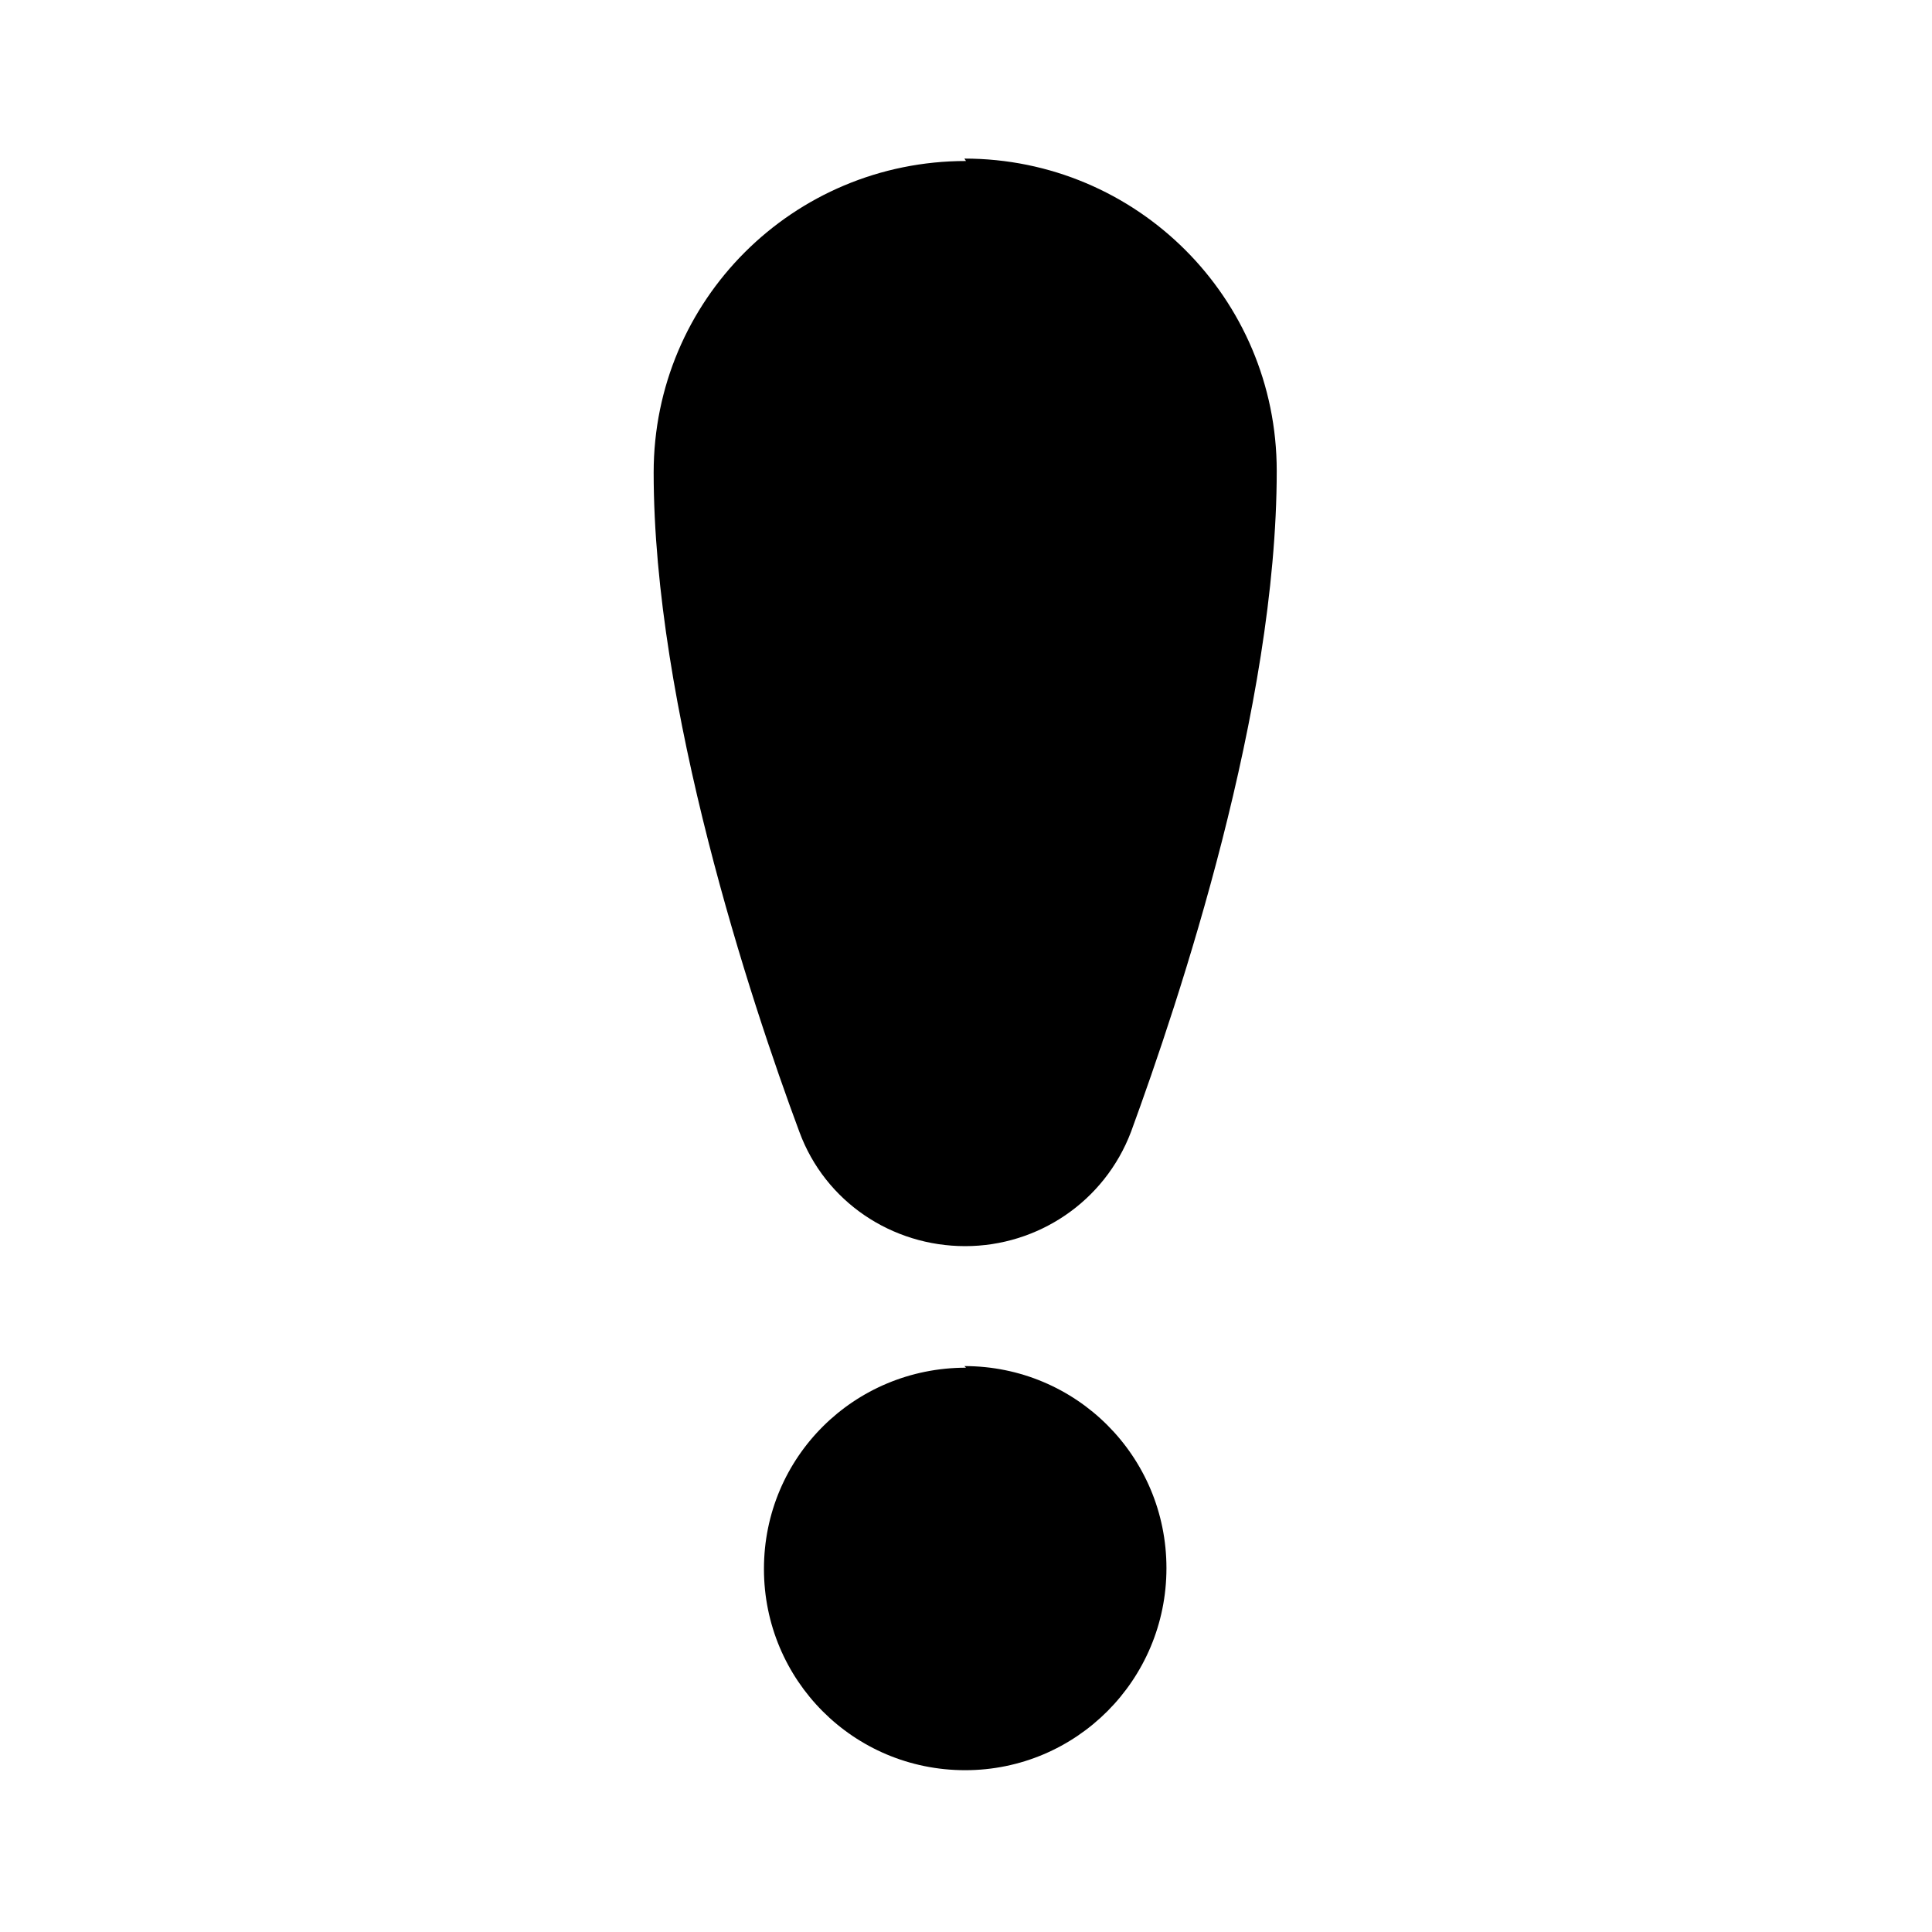 <svg viewBox="0 0 24 24" xmlns="http://www.w3.org/2000/svg"><path fill="currentColor" d="M12 2C9.85 2 8.12 3.73 8.12 5.87c0 2.91 1.2 6.55 1.81 8.19 .32.87 1.15 1.42 2.06 1.42 .9 0 1.73-.55 2.06-1.42 .6-1.64 1.81-5.26 1.81-8.21 0-2.15-1.74-3.88-3.88-3.88Zm0 14.99c-1.39 0-2.51 1.11-2.51 2.5 0 1.38 1.11 2.5 2.5 2.5 1.38 0 2.5-1.12 2.5-2.51 0-1.39-1.12-2.51-2.51-2.51Z"/></svg>